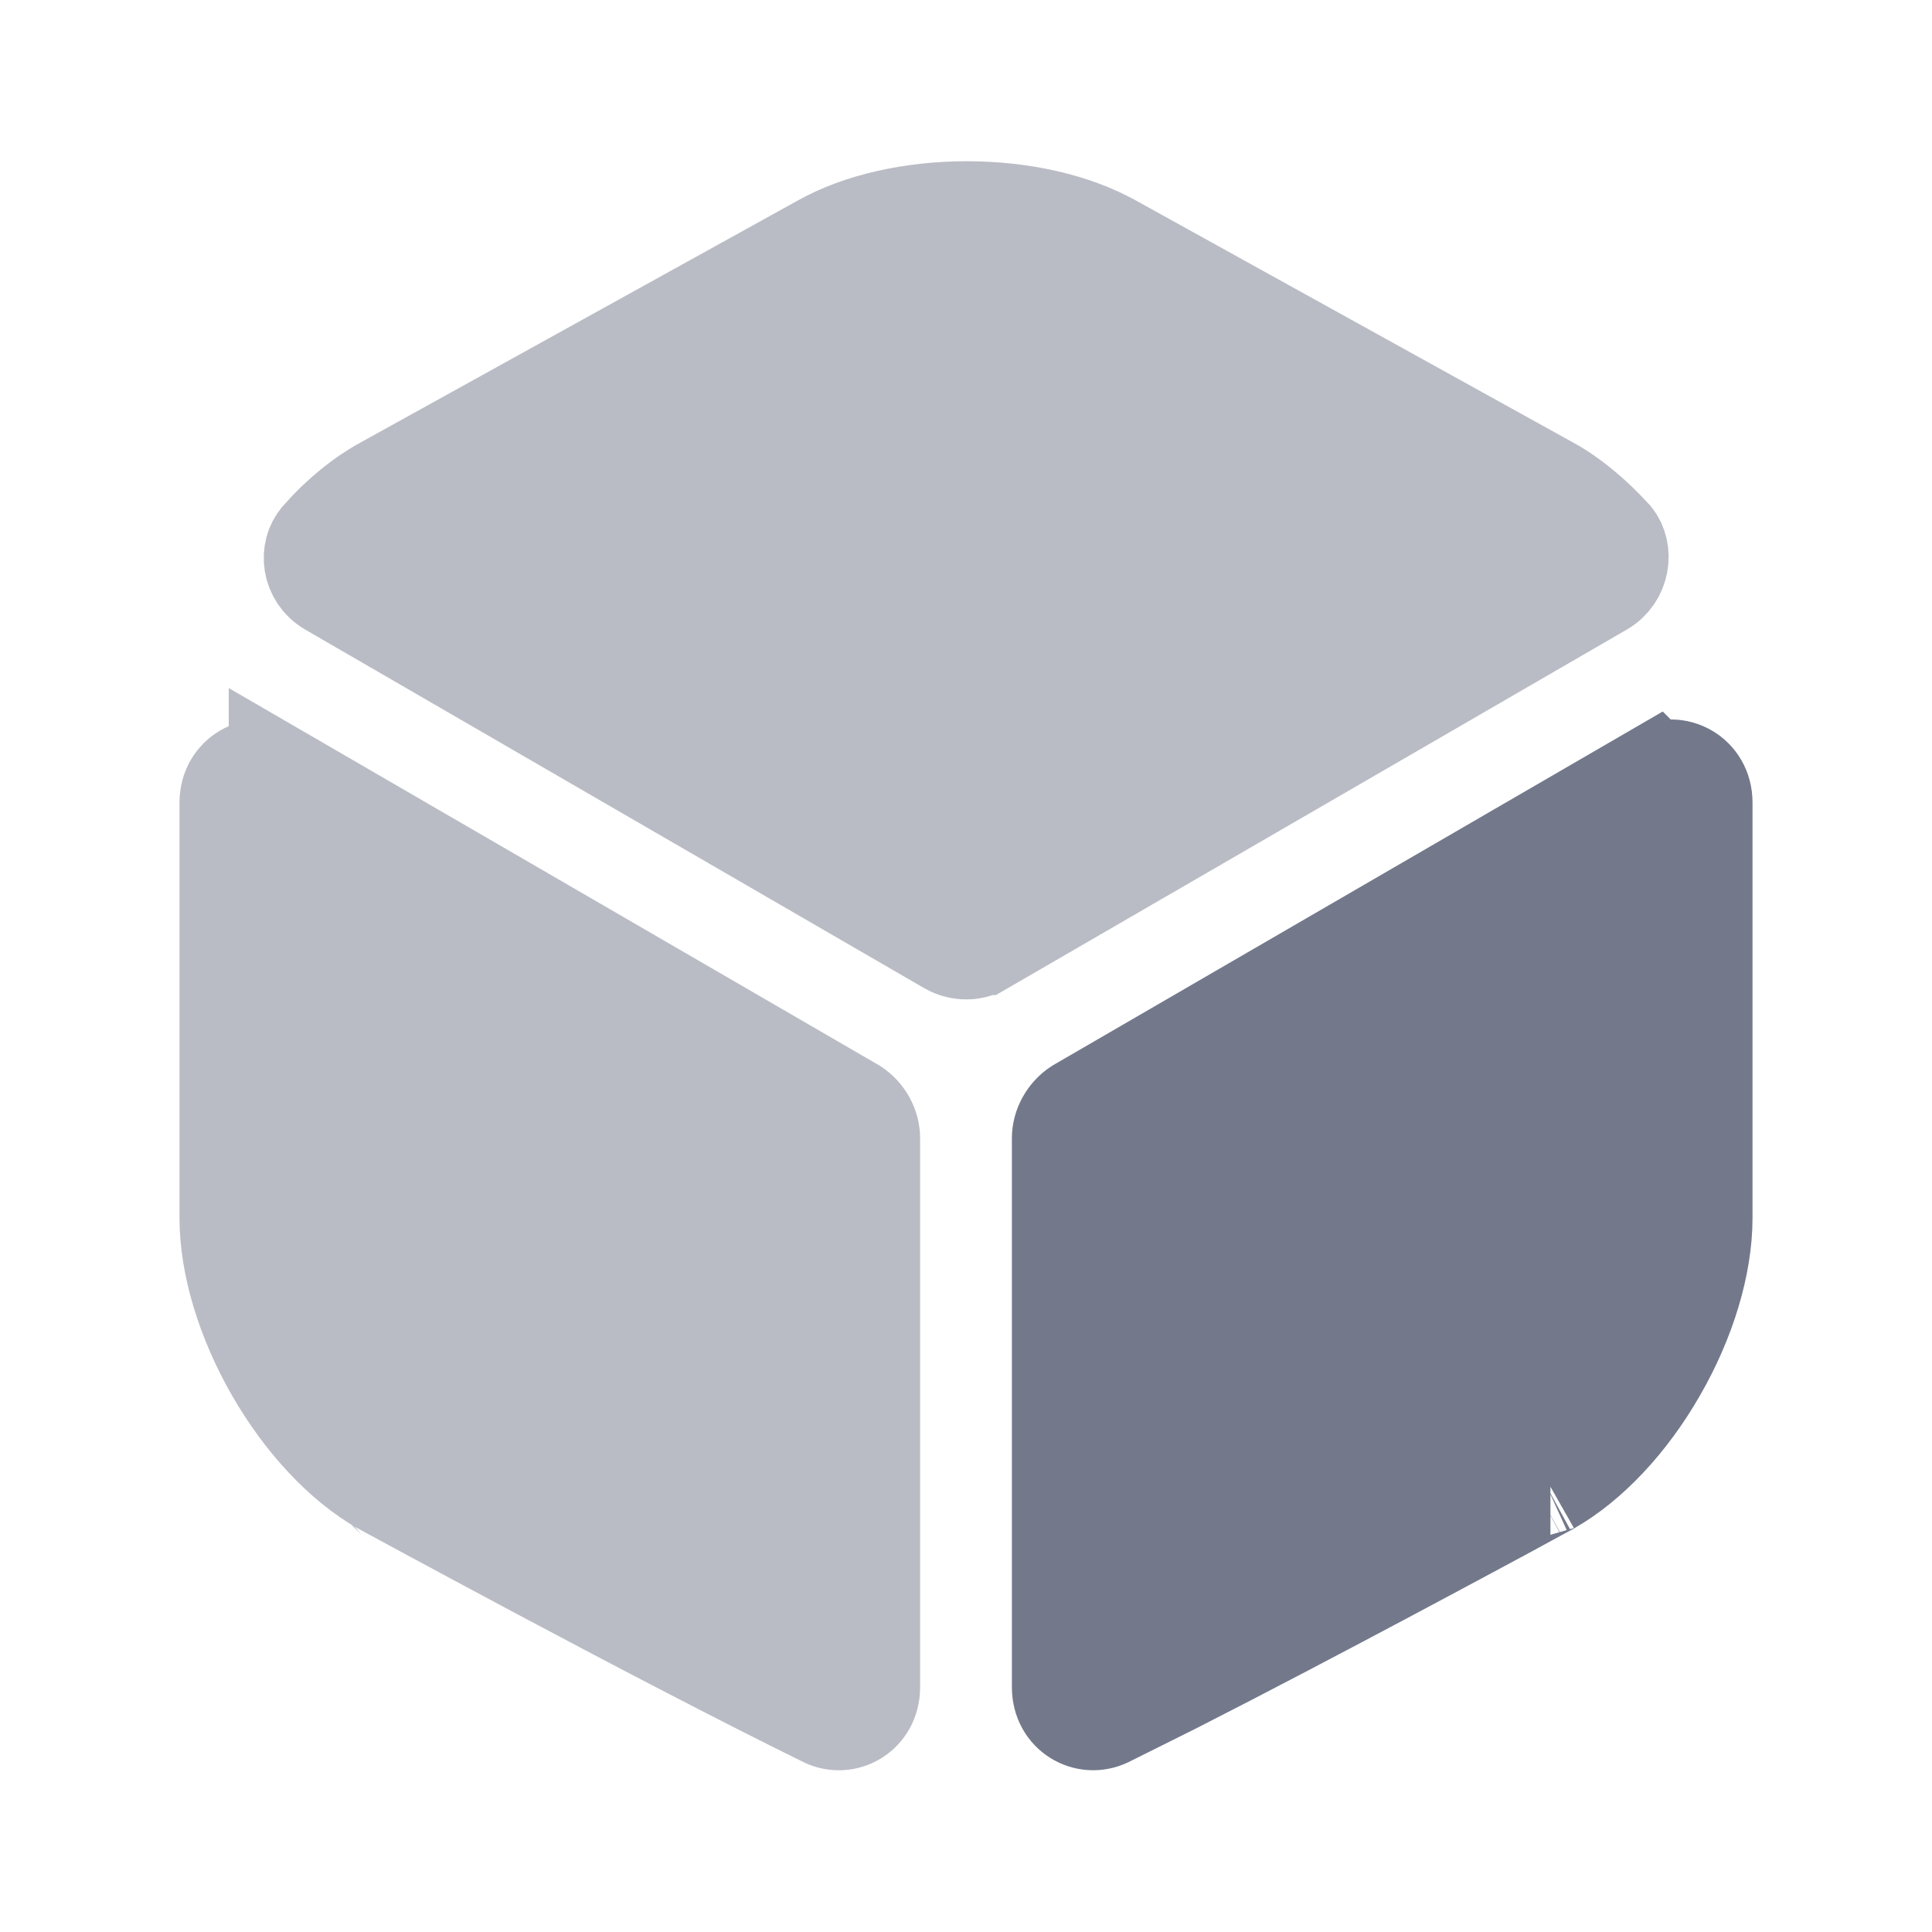 <svg width="20" height="20" viewBox="0 0 20 20" fill="none" xmlns="http://www.w3.org/2000/svg">
<path d="M10.009 2.169C10.579 2.169 11.123 2.293 11.514 2.512L11.517 2.513L16.033 5.013L16.037 5.015C16.264 5.138 16.493 5.329 16.706 5.562C16.822 5.705 16.792 5.967 16.591 6.084L10.175 9.801H10.174C10.074 9.859 9.939 9.863 9.822 9.799L3.409 6.084C3.207 5.966 3.181 5.706 3.307 5.566L3.309 5.563C3.517 5.327 3.747 5.142 3.98 5.015L3.984 5.013L8.501 2.513L8.503 2.512C8.893 2.293 9.438 2.169 10.009 2.169Z" fill="#B9BCC5" stroke="#B9BCC5"/>
<path d="M2.358 8.308C2.359 8.015 2.651 7.868 2.868 7.992V7.991L8.845 11.458C8.955 11.53 9.025 11.656 9.025 11.783V17.467C9.025 17.746 8.756 17.898 8.536 17.792H8.537C7.687 17.375 6.54 16.775 5.603 16.276C5.136 16.027 4.722 15.804 4.425 15.644C4.276 15.563 4.156 15.499 4.074 15.454C4.033 15.432 4.002 15.415 3.98 15.403C3.97 15.398 3.961 15.393 3.956 15.39C3.953 15.388 3.95 15.387 3.949 15.387L3.948 15.386C3.54 15.153 3.138 14.723 2.836 14.198C2.533 13.671 2.358 13.096 2.358 12.608V8.308Z" fill="#B9BCC5" stroke="#B9BCC5"/>
<path d="M17.132 7.992C17.349 7.868 17.642 8.015 17.642 8.308V12.608C17.642 13.096 17.468 13.671 17.164 14.198C16.862 14.725 16.458 15.154 16.048 15.387H16.05C16.049 15.387 16.047 15.388 16.044 15.39C16.039 15.393 16.031 15.398 16.02 15.403C15.998 15.415 15.966 15.432 15.925 15.454C15.843 15.499 15.724 15.563 15.576 15.644C15.278 15.804 14.864 16.027 14.396 16.276C13.693 16.65 12.873 17.082 12.149 17.45L11.463 17.792C11.243 17.897 10.975 17.746 10.975 17.467V11.783C10.975 11.656 11.045 11.53 11.155 11.458L17.131 7.991L17.132 7.992Z" fill="#73798B" stroke="#73798B"/>
</svg>
